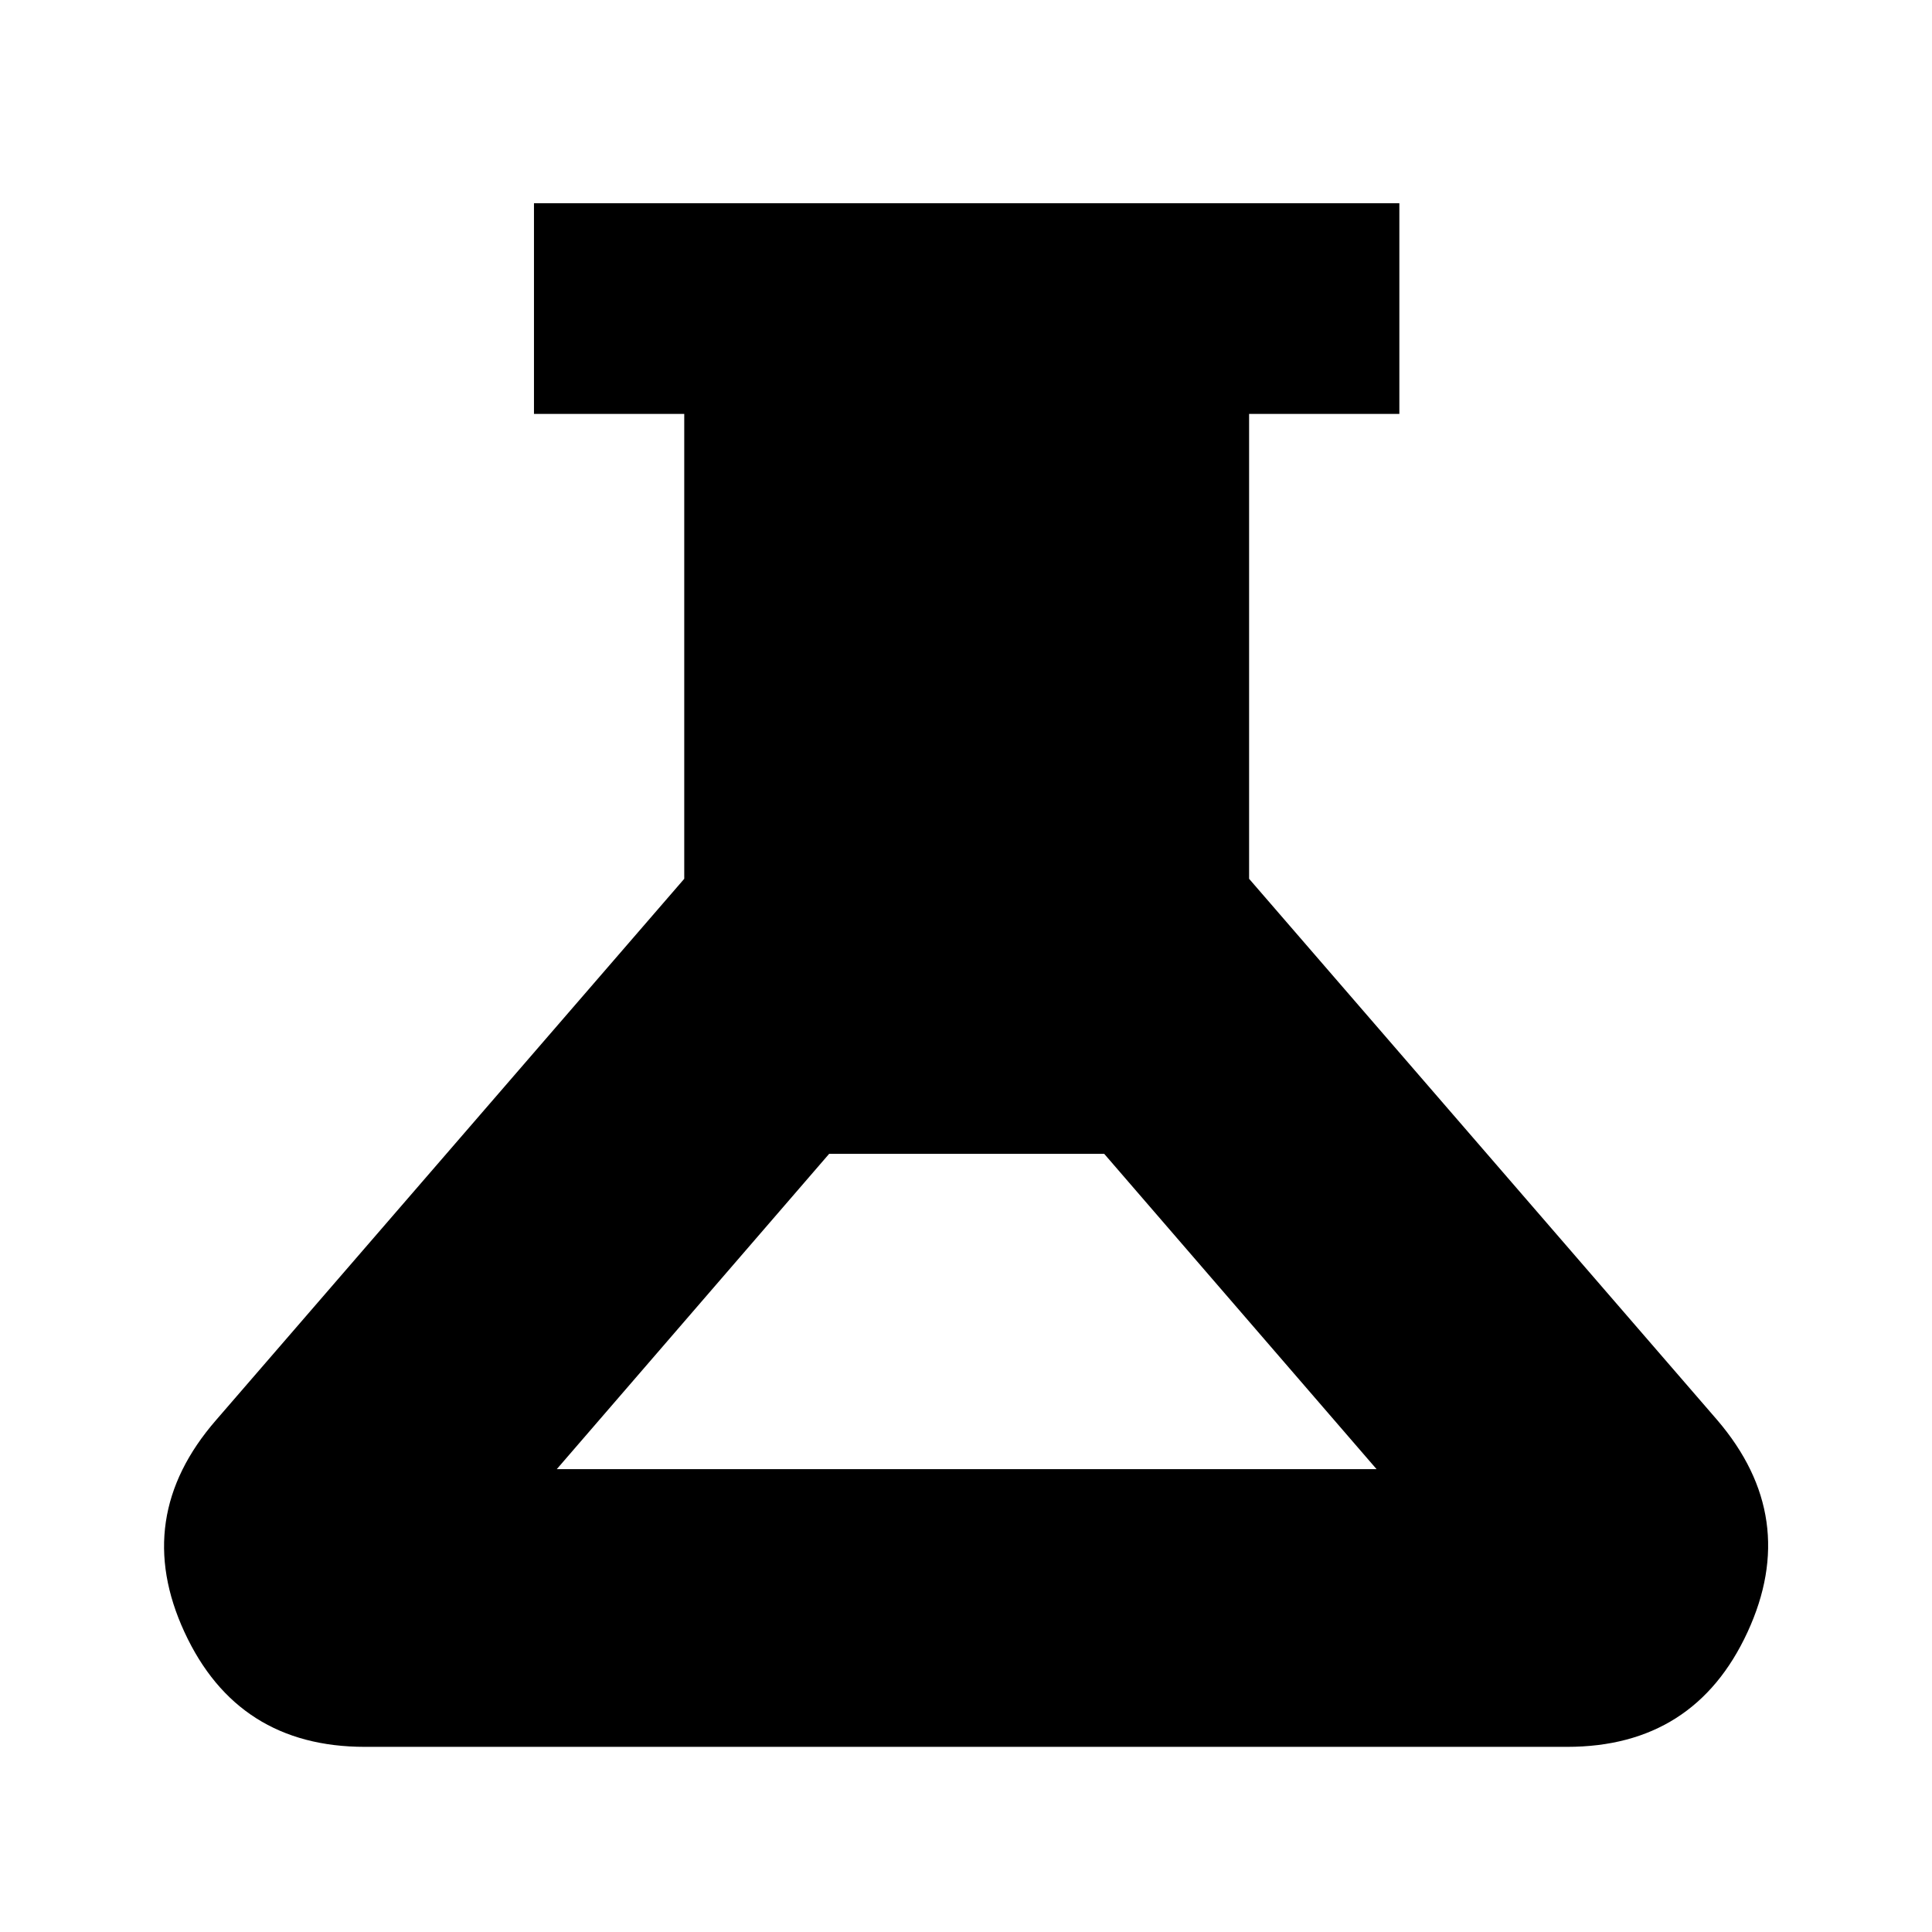<svg xmlns="http://www.w3.org/2000/svg" height="40" viewBox="0 -960 960 960" width="40"><path d="M181.33-92Q118-92 91.67-149q-26.34-57 15.66-105.33l232.67-269v-231h-74.67V-859h430v104.67h-74.66v231l232.66 269q41.34 48.33 15 105.33Q842-92 778.67-92H181.33Zm95.34-138H684L548.67-386.67H412L276.67-230Z"/></svg>